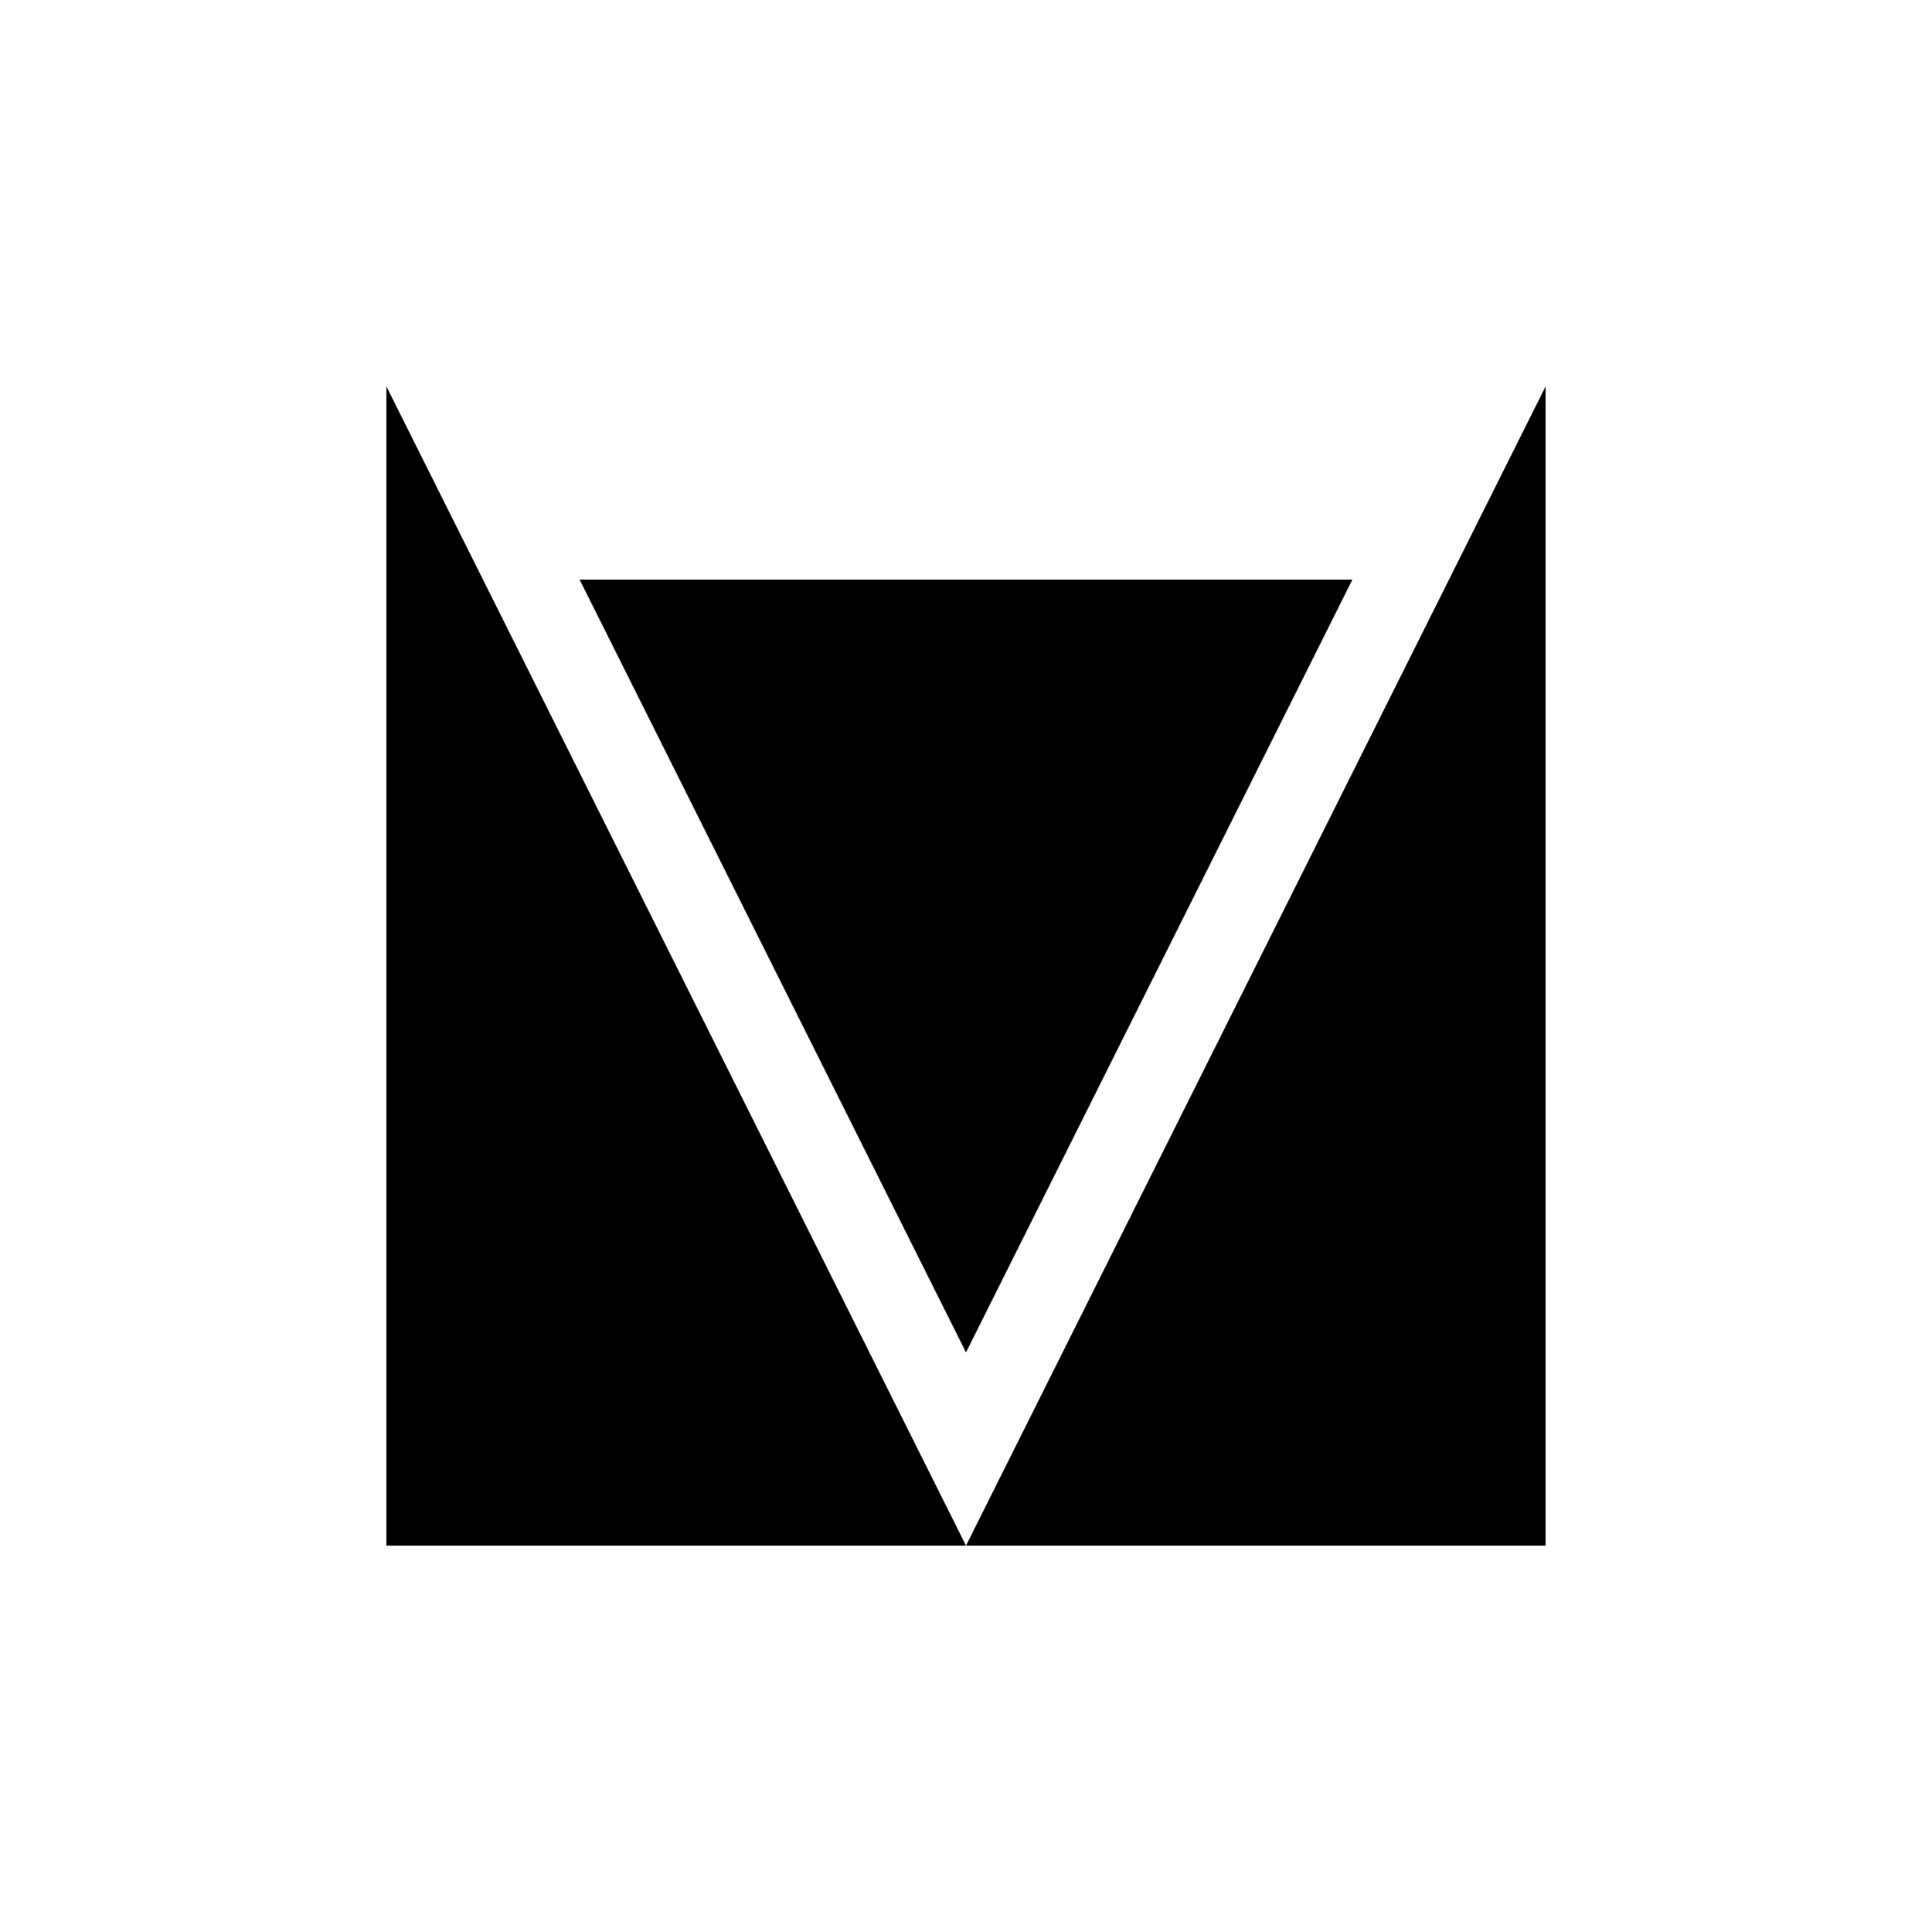 <svg xmlns="http://www.w3.org/2000/svg" viewBox="-100 -100 500 500"><path style="fill:#000000" d="M 0,0 150,300 0,300 0,0 L 50,50 250,50 150,250 50,50 L 100,100 200,100 150,200 100,100 M 150,300 300,0 300,300 150,300"/></svg>
